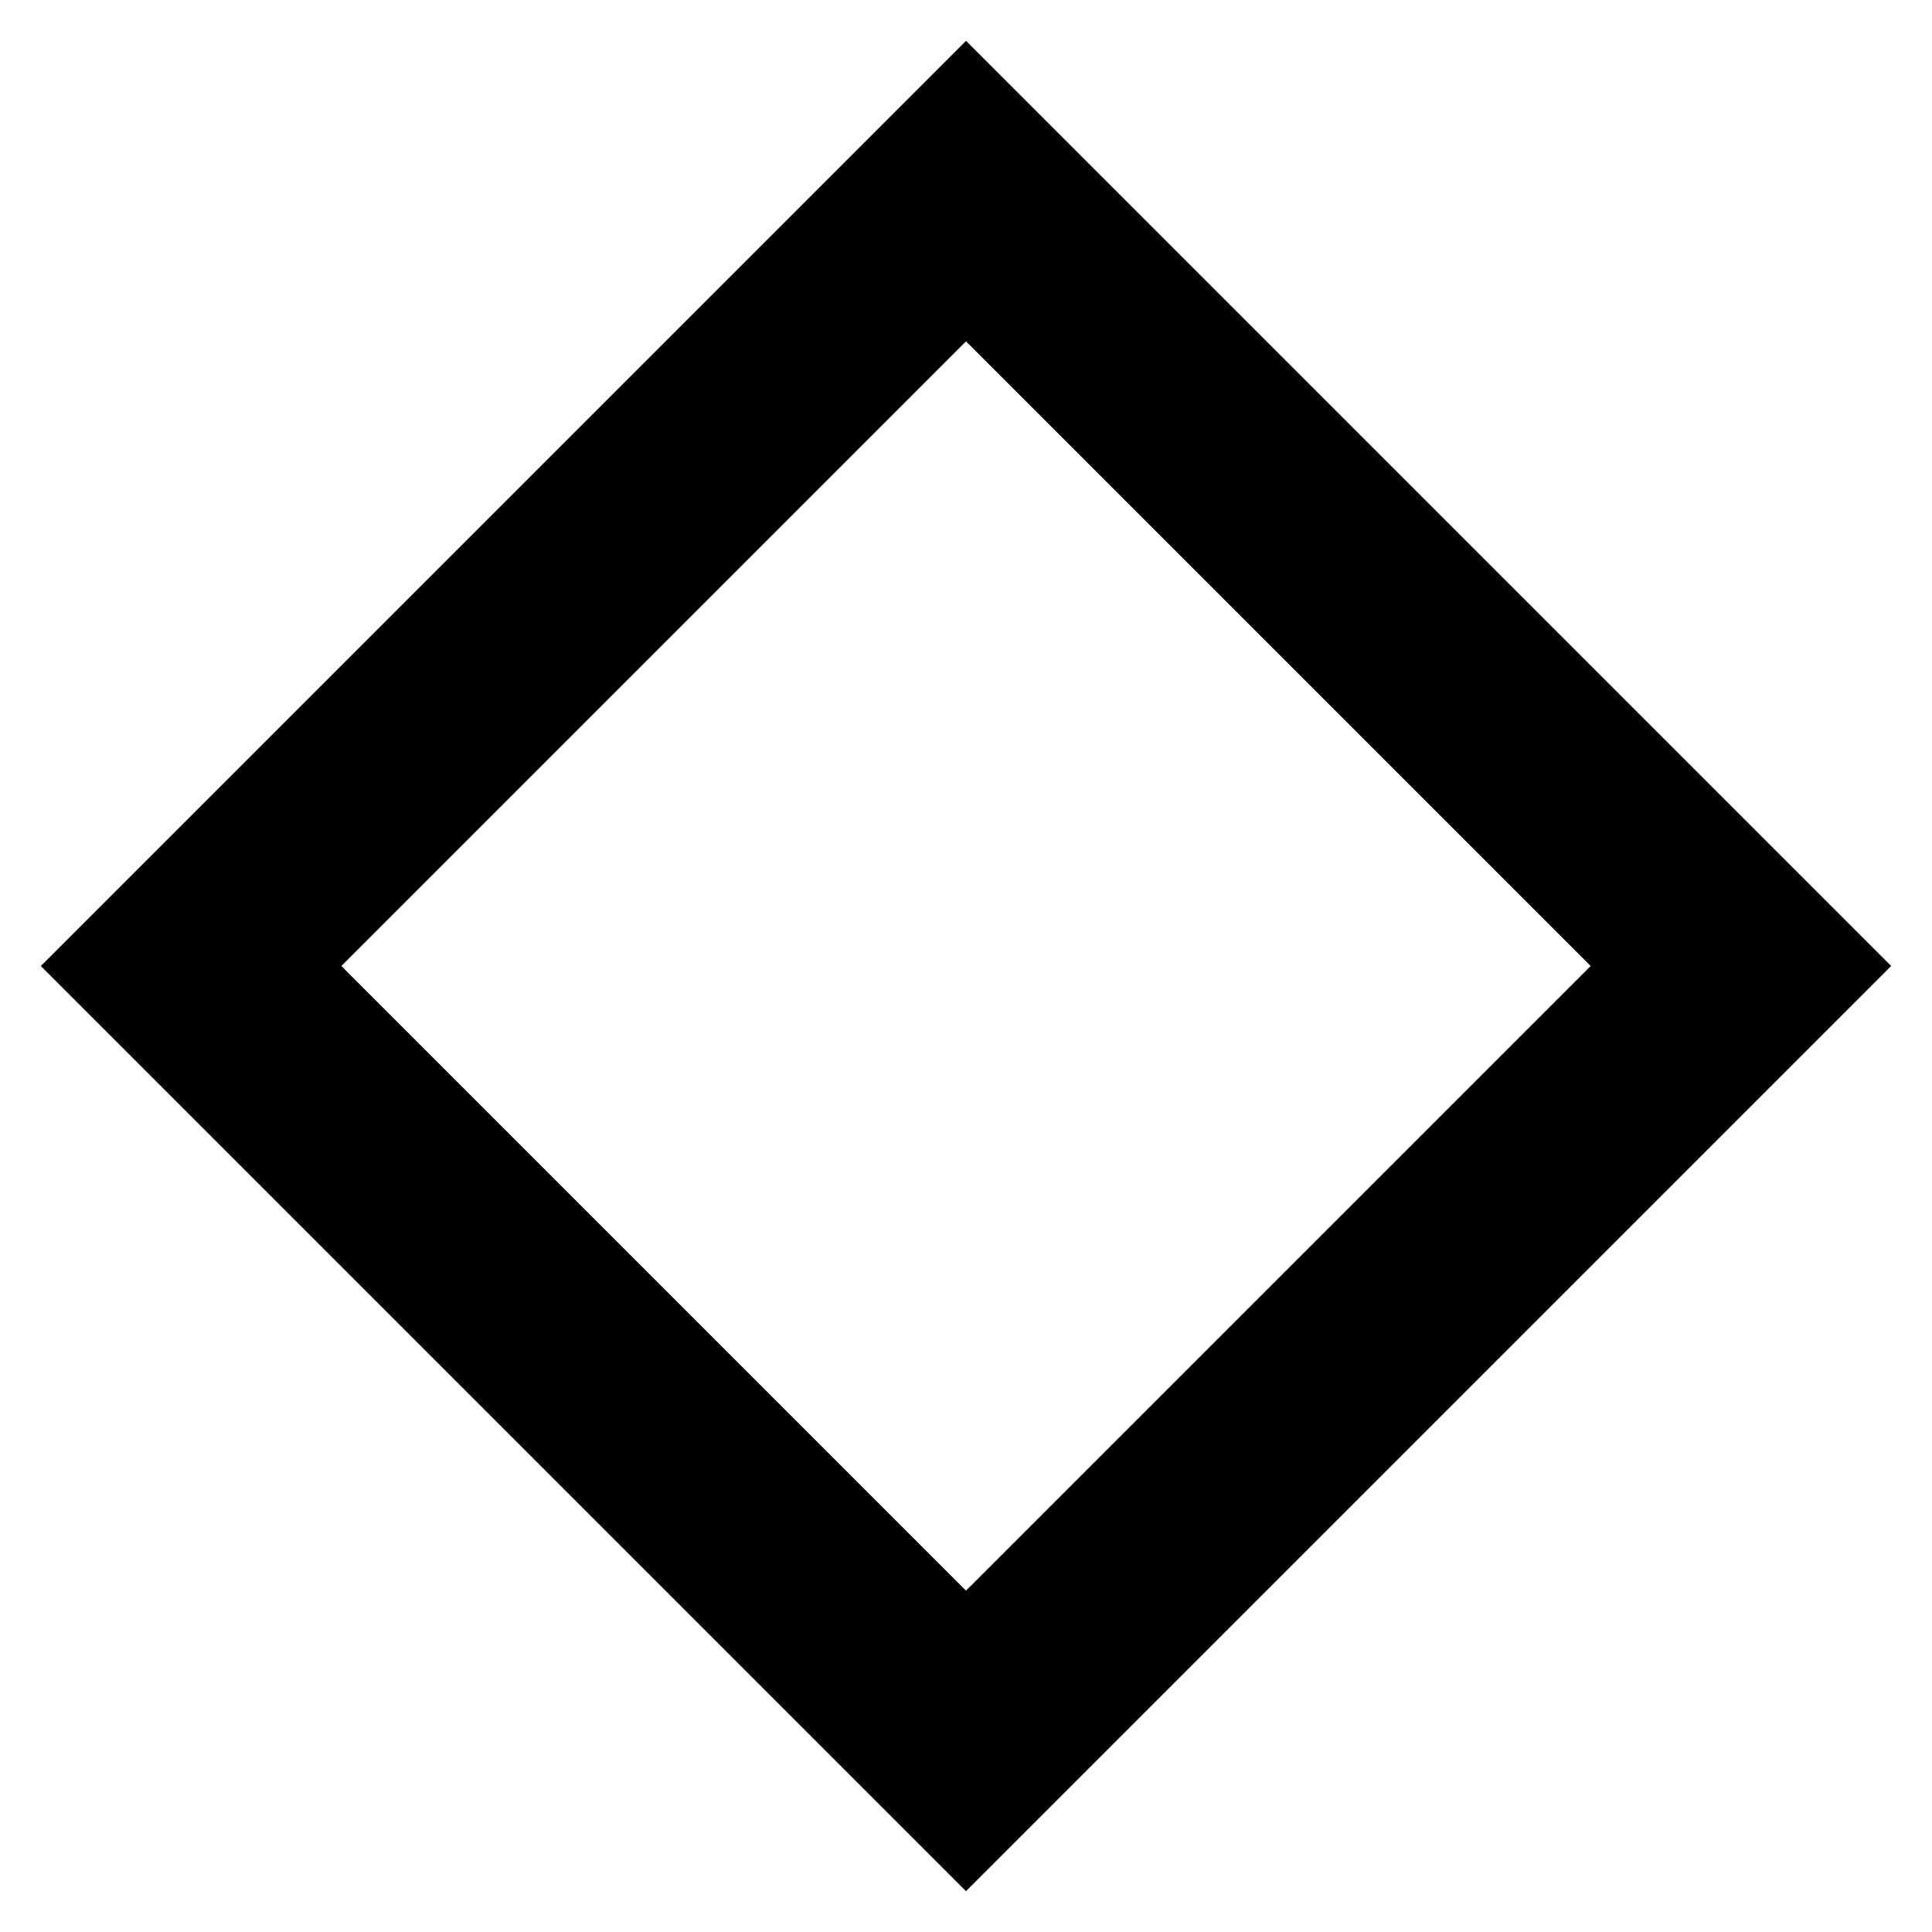 <svg xmlns="http://www.w3.org/2000/svg" height="24" viewBox="0 -960 960 960" width="24"><path d="M480-20.3 20.3-480 480-939.7 939.7-480 480-20.3Zm0-149.31L790.39-480 480-790.39 169.61-480 480-169.61ZM480-480Z"/></svg>